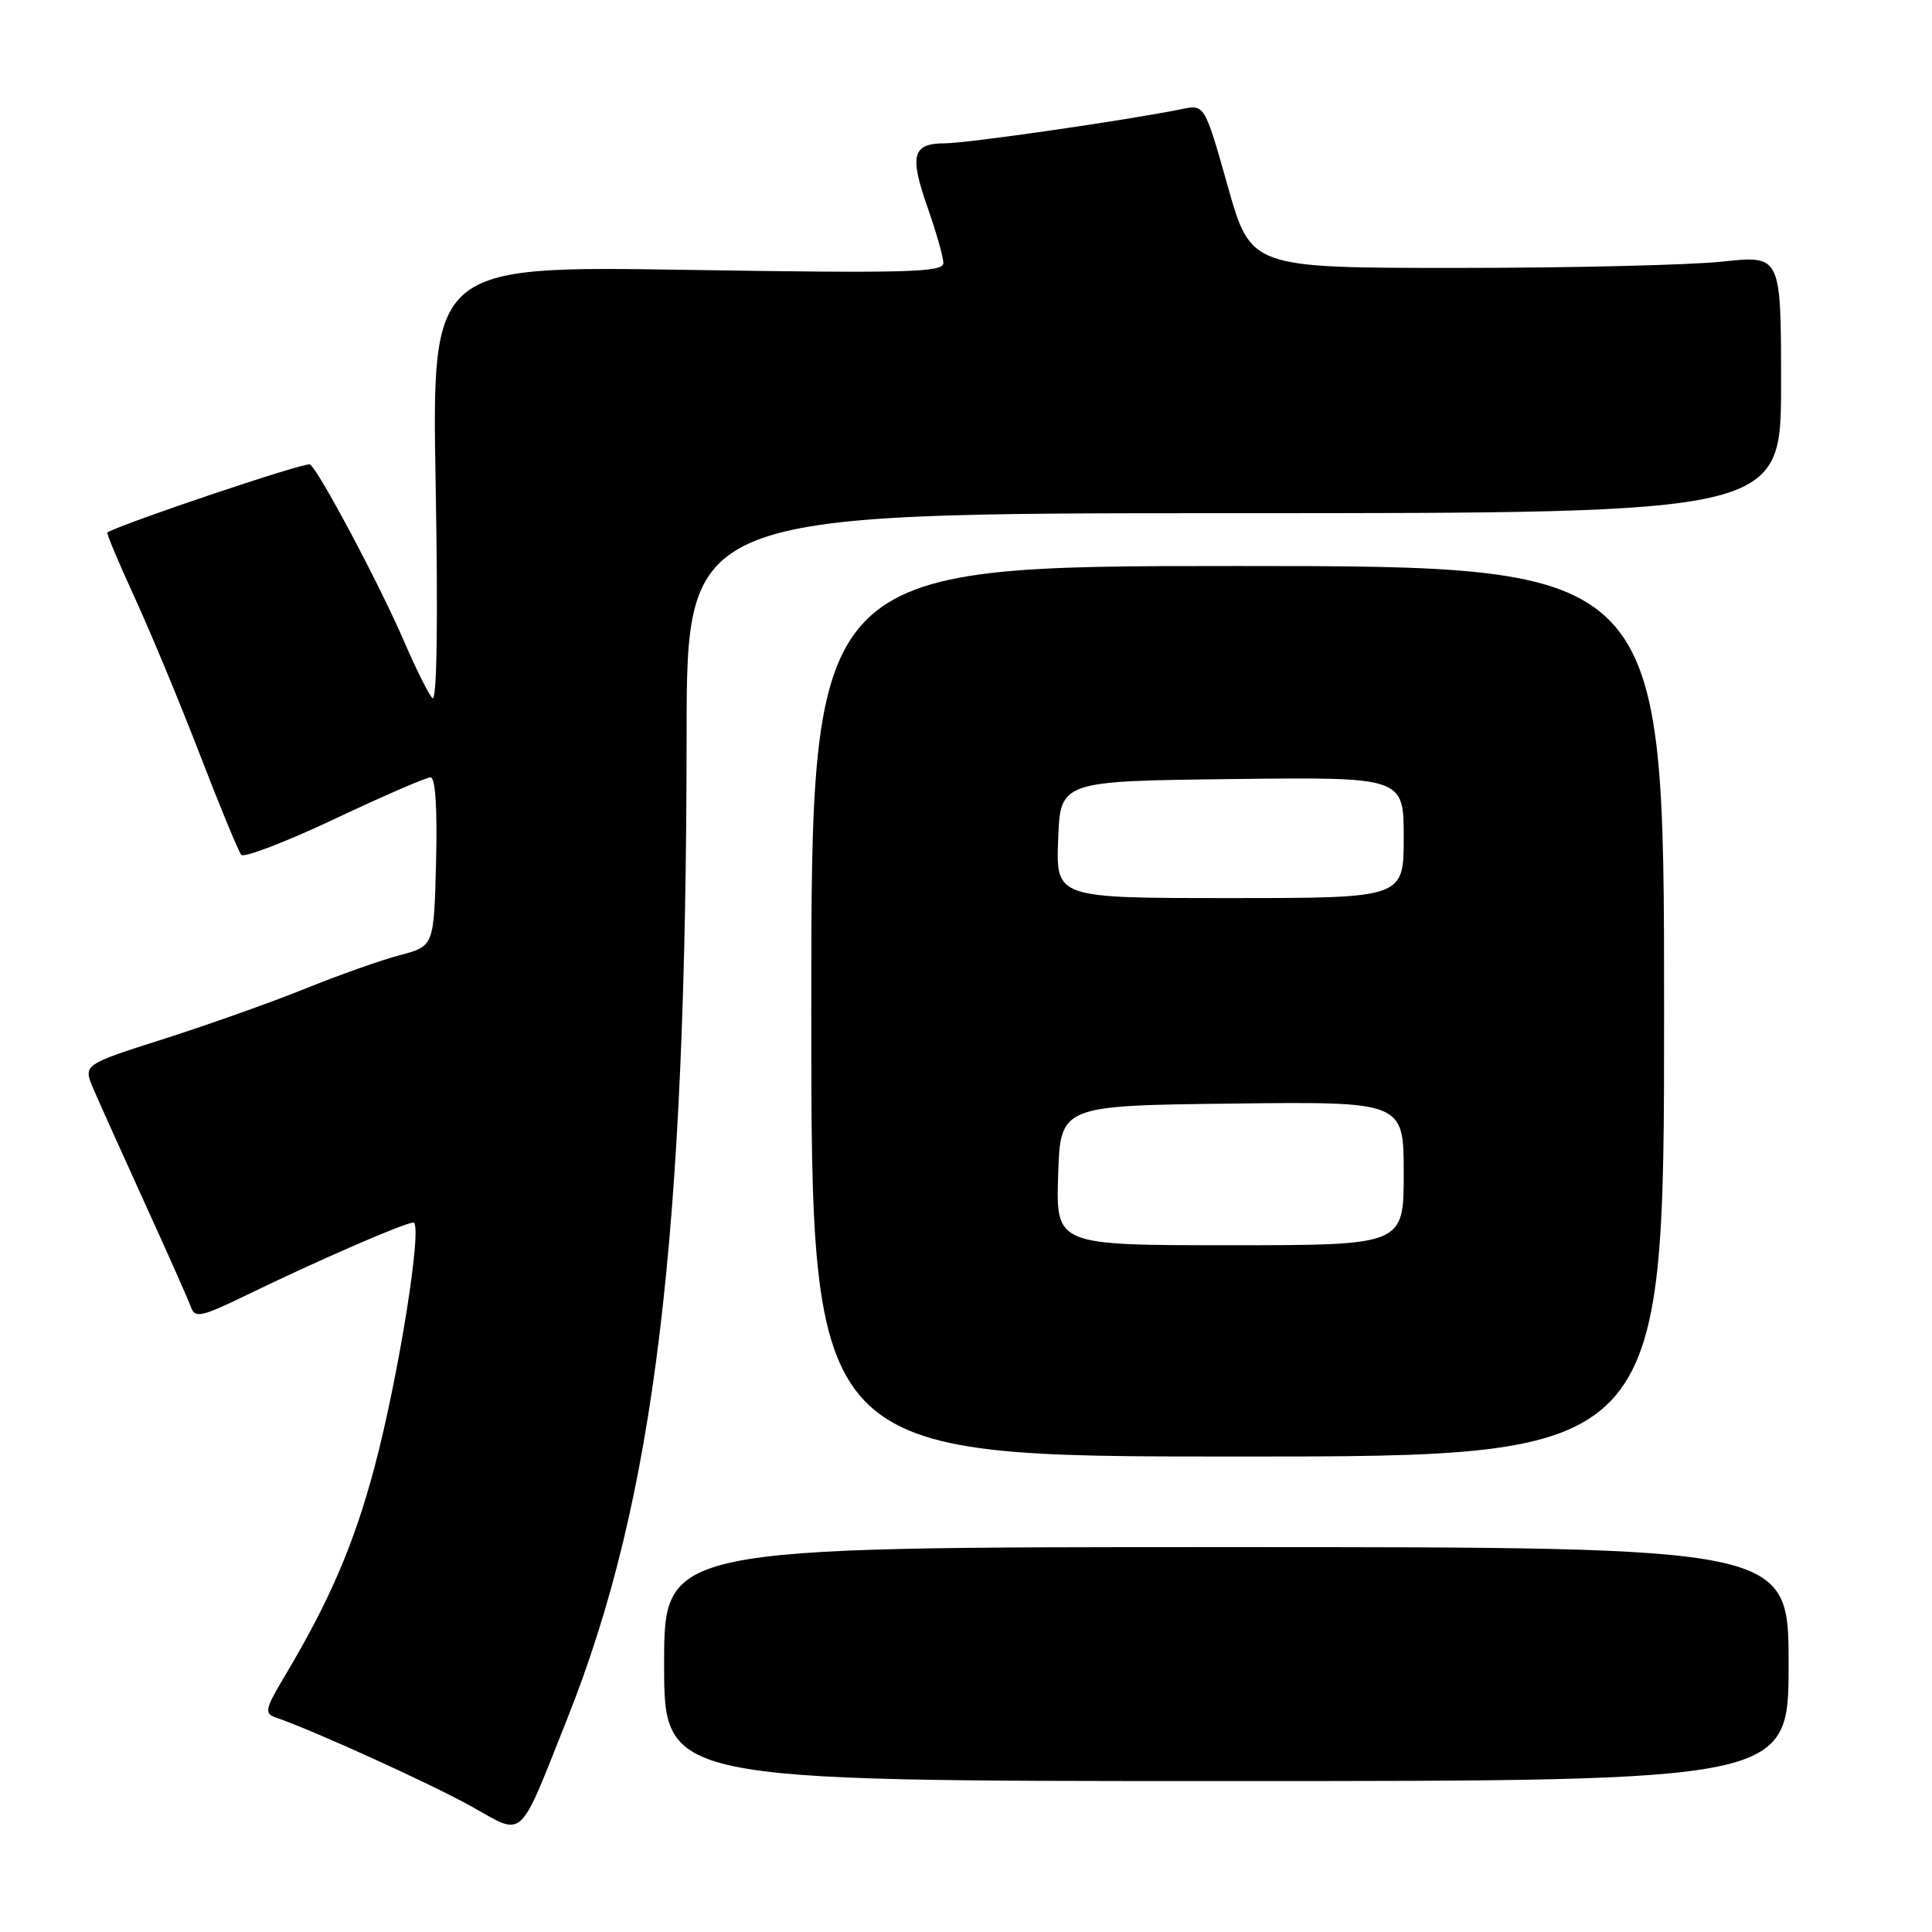 <?xml version="1.0" encoding="UTF-8" standalone="no"?>
<!DOCTYPE svg PUBLIC "-//W3C//DTD SVG 1.1//EN" "http://www.w3.org/Graphics/SVG/1.1/DTD/svg11.dtd" >
<svg xmlns="http://www.w3.org/2000/svg" xmlns:xlink="http://www.w3.org/1999/xlink" version="1.1" viewBox="0 0 256 256">
 <g >
 <path fill="currentColor"
d=" M 75.19 227.67 C 86.77 198.58 90.94 164.08 90.98 97.25 C 91.00 68.00 91.00 68.00 163.50 68.00 C 236.00 68.00 236.00 68.00 236.00 50.91 C 236.00 33.83 236.00 33.83 228.25 34.66 C 223.99 35.12 208.18 35.50 193.12 35.50 C 165.74 35.50 165.74 35.50 162.68 24.66 C 159.62 13.83 159.62 13.83 156.56 14.46 C 149.53 15.90 128.25 18.98 125.22 18.99 C 120.88 19.00 120.47 20.55 122.94 27.58 C 124.07 30.80 125.00 34.08 125.00 34.86 C 125.00 36.09 120.12 36.22 91.11 35.76 C 57.21 35.23 57.21 35.23 57.73 64.36 C 58.05 82.69 57.89 93.13 57.29 92.50 C 56.77 91.95 55.09 88.58 53.55 85.00 C 50.28 77.42 42.21 62.25 41.07 61.54 C 40.50 61.19 16.48 69.26 14.23 70.55 C 14.08 70.64 15.69 74.49 17.81 79.10 C 19.93 83.72 23.84 93.12 26.49 100.00 C 29.14 106.88 31.61 112.85 31.97 113.27 C 32.34 113.69 37.90 111.55 44.33 108.52 C 50.76 105.48 56.49 103.00 57.05 103.00 C 57.69 103.00 57.96 107.07 57.78 114.19 C 57.50 125.37 57.50 125.37 53.00 126.56 C 50.52 127.21 44.90 129.20 40.50 130.98 C 36.10 132.76 27.66 135.76 21.75 137.65 C 11.00 141.07 11.00 141.07 12.38 144.29 C 13.13 146.05 16.22 152.90 19.22 159.50 C 22.23 166.10 24.97 172.26 25.30 173.20 C 25.83 174.70 26.65 174.52 32.70 171.59 C 42.14 167.00 53.65 162.00 54.77 162.00 C 56.07 162.00 52.84 182.35 49.60 194.50 C 46.92 204.54 43.73 211.99 37.93 221.75 C 35.05 226.59 34.95 227.04 36.66 227.62 C 41.65 229.34 57.18 236.41 62.50 239.38 C 69.56 243.33 68.62 244.20 75.19 227.67 Z  M 237.00 220.50 C 237.00 205.00 237.00 205.00 162.50 205.00 C 88.00 205.00 88.00 205.00 88.00 220.50 C 88.00 236.00 88.00 236.00 162.50 236.00 C 237.00 236.00 237.00 236.00 237.00 220.50 Z  M 220.50 134.00 C 220.50 75.00 220.50 75.00 164.00 75.00 C 107.50 75.00 107.50 75.00 107.50 134.00 C 107.50 193.00 107.50 193.00 164.00 193.00 C 220.50 193.00 220.50 193.00 220.50 134.00 Z  M 140.21 155.75 C 140.50 146.50 140.50 146.50 163.25 146.23 C 186.00 145.96 186.00 145.96 186.00 155.48 C 186.00 165.00 186.00 165.00 162.96 165.00 C 139.92 165.00 139.92 165.00 140.21 155.75 Z  M 140.21 111.25 C 140.50 103.50 140.50 103.50 163.25 103.23 C 186.00 102.96 186.00 102.96 186.00 110.98 C 186.00 119.00 186.00 119.00 162.96 119.00 C 139.92 119.00 139.92 119.00 140.21 111.25 Z "/>
</g>
</svg>